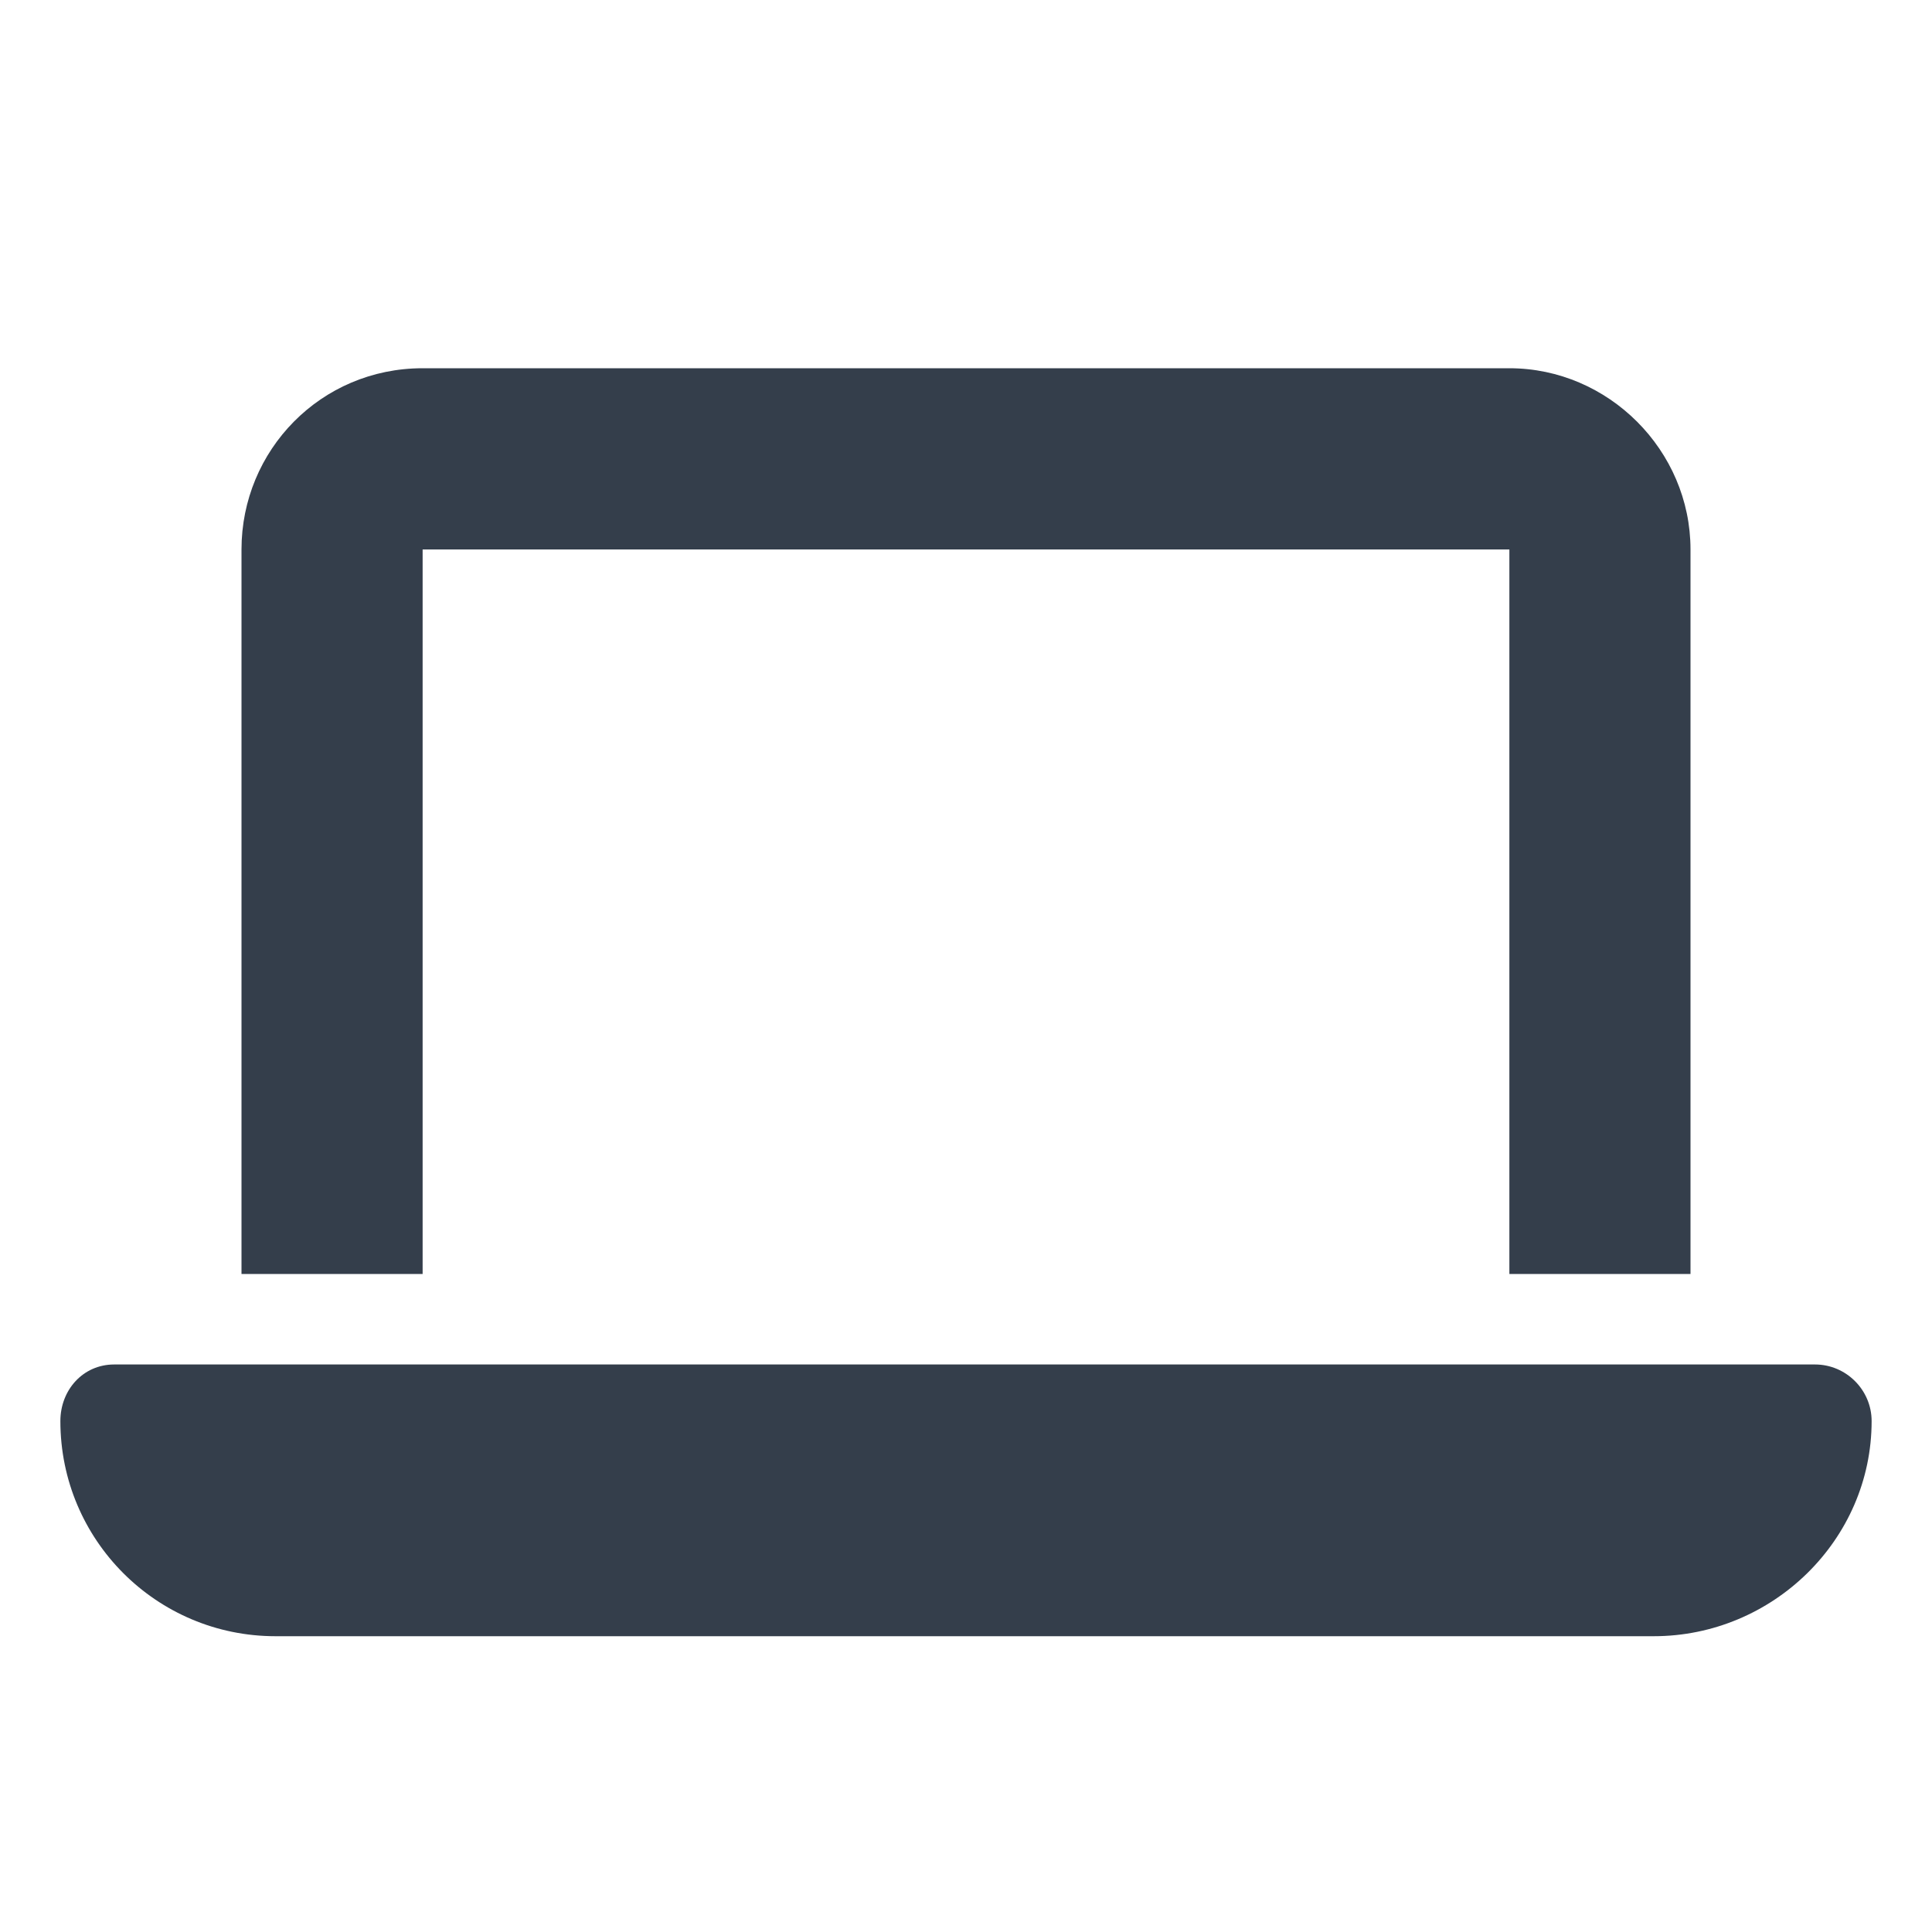 <svg width="20" height="20" viewBox="0 0 20 20" fill="none" xmlns="http://www.w3.org/2000/svg">
<path d="M4.375 3.812H15.625C16.65 3.812 17.5 4.662 17.5 5.688V13.188H15.625V5.688H4.375V13.188H2.5V5.688C2.5 4.662 3.32 3.812 4.375 3.812ZM1.182 14.125H18.789C19.111 14.125 19.375 14.389 19.375 14.711C19.375 15.941 18.35 16.938 17.119 16.938H2.852C1.621 16.938 0.625 15.941 0.625 14.711C0.625 14.389 0.859 14.125 1.182 14.125Z" fill="#343E4B"/>
</svg>
